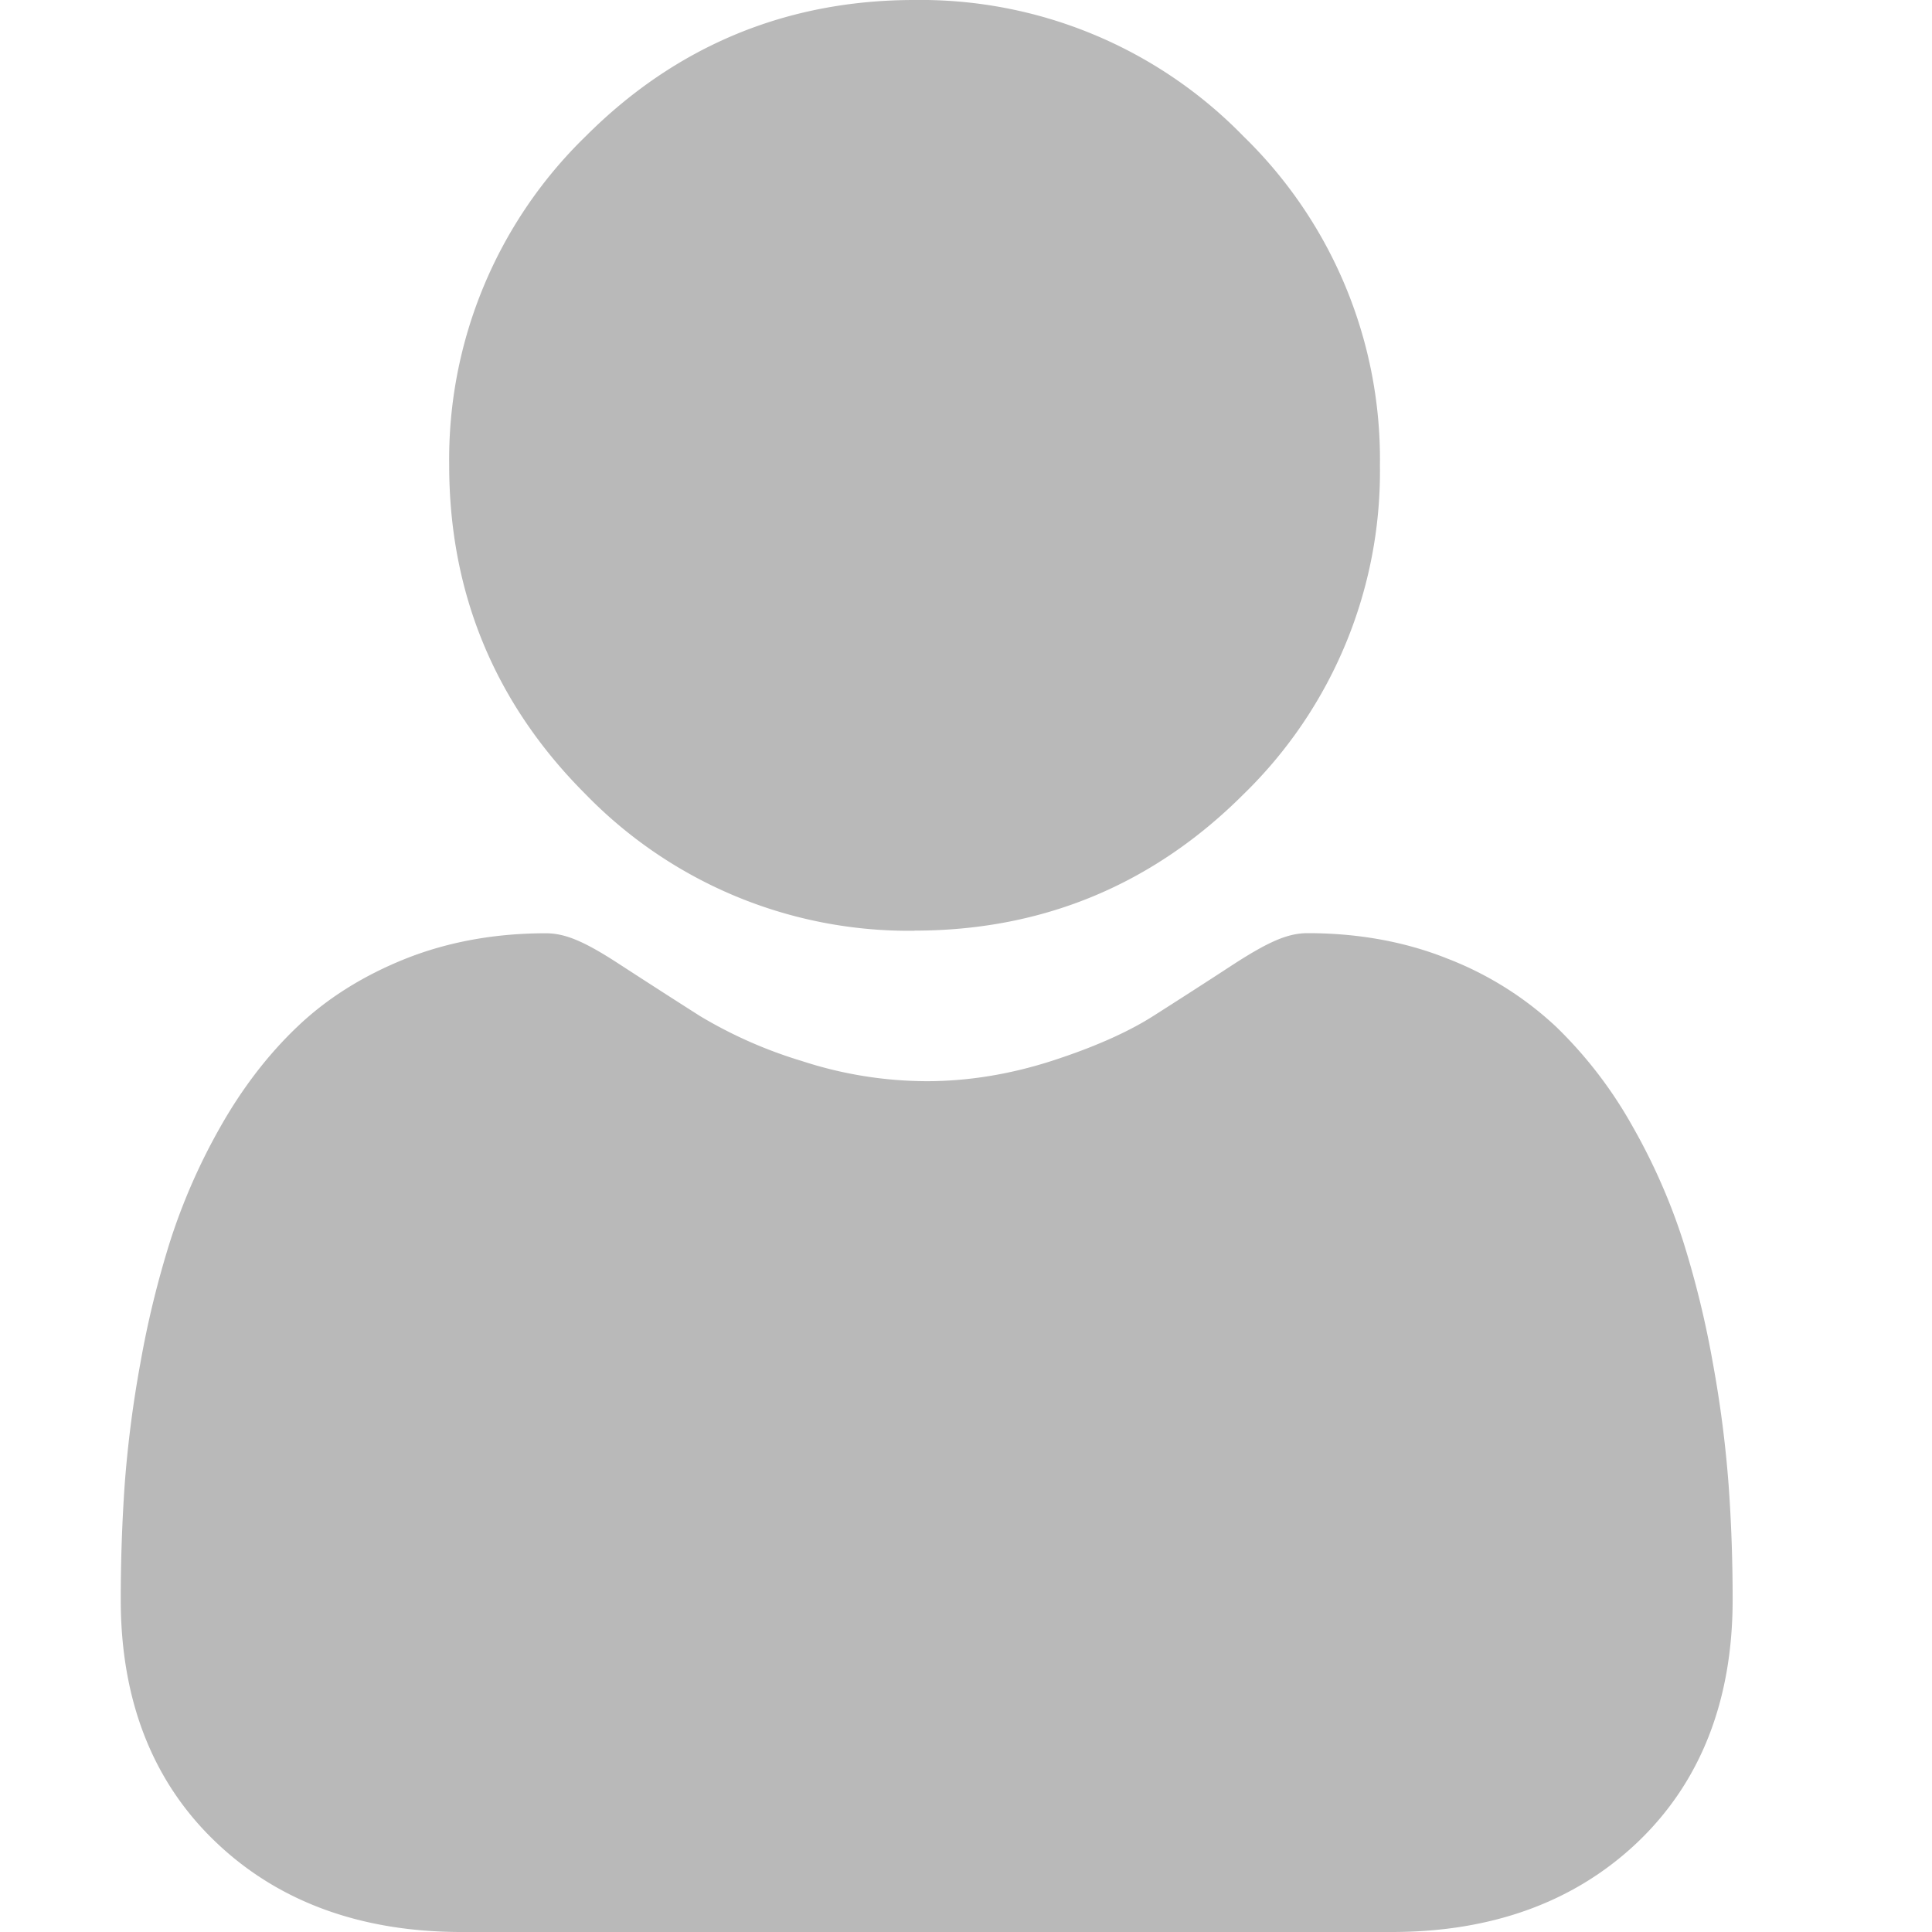 <svg width="16" height="16" fill="none" xmlns="http://www.w3.org/2000/svg"><path d="M7.573 7.707c1.06 0 1.976-.38 2.725-1.129a3.728 3.728 0 001.13-2.725 3.73 3.73 0 00-1.13-2.724A3.73 3.73 0 007.573 0C6.515 0 5.598.38 4.85 1.129a3.729 3.729 0 00-1.13 2.724c0 1.06.38 1.976 1.13 2.725a3.73 3.73 0 002.724 1.13zm6.743 4.596a9.498 9.498 0 00-.13-1.01 7.958 7.958 0 00-.248-1.017 5.017 5.017 0 00-.418-.948 3.576 3.576 0 00-.63-.822 2.778 2.778 0 00-.905-.568c-.35-.14-.74-.21-1.155-.21-.164 0-.322.068-.627.266-.188.123-.407.264-.652.42-.21.134-.494.26-.844.373-.343.11-.69.167-1.033.167a3.35 3.35 0 01-1.033-.167 3.73 3.73 0 01-.843-.372 89.524 89.524 0 01-.653-.42c-.305-.2-.463-.266-.626-.266-.416 0-.805.07-1.156.209-.352.14-.656.33-.905.569-.238.227-.45.503-.63.82a5.031 5.031 0 00-.418.949 7.99 7.99 0 00-.248 1.016 9.487 9.487 0 00-.13 1.011c-.021.307-.032.624-.032.945 0 .836.266 1.512.79 2.01.516.492 1.2.742 2.032.742h7.704c.832 0 1.516-.25 2.034-.742.523-.498.789-1.174.789-2.01 0-.322-.011-.64-.033-.945z" fill="#B9B9B9"/></svg>